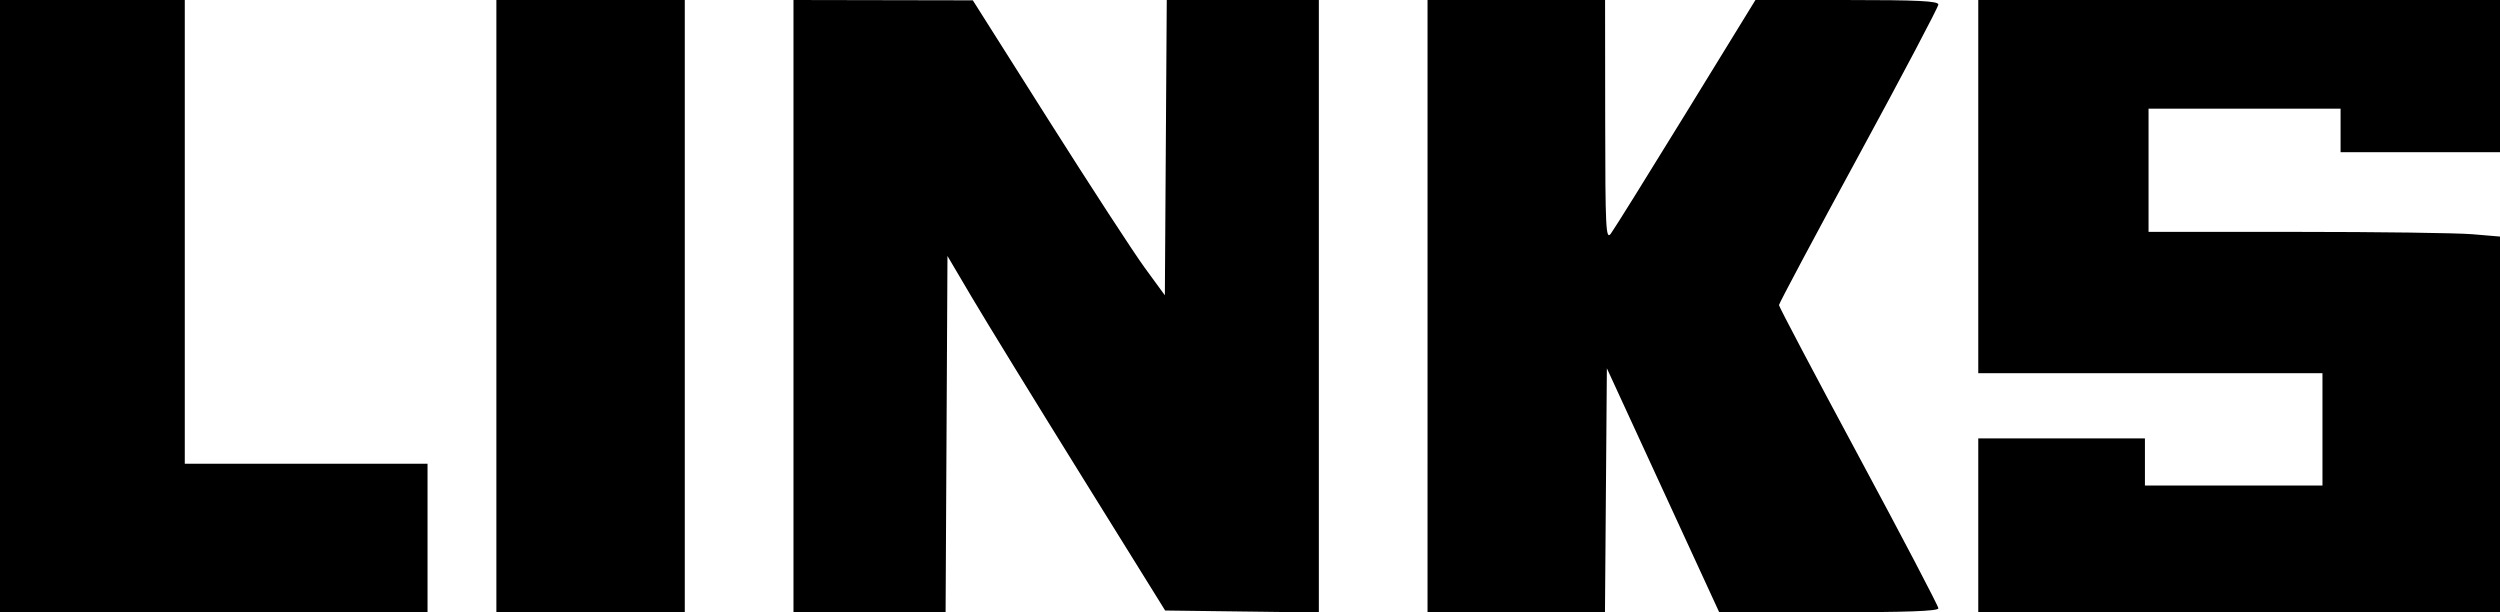 <?xml version="1.0" encoding="UTF-8" standalone="no"?>
<!-- Created with Inkscape (http://www.inkscape.org/) -->

<svg
   version="1.1"
   id="svg4077"
   width="165.6"
   height="40.57"
   viewBox="0 0 165.6 40.57"
   sodipodi:docname="linkstitle.svg"
   inkscape:version="1.1 (c68e22c387, 2021-05-23)"
   xmlns:inkscape="http://www.inkscape.org/namespaces/inkscape"
   xmlns:sodipodi="http://sodipodi.sourceforge.net/DTD/sodipodi-0.dtd"
   xmlns="http://www.w3.org/2000/svg"
   xmlns:svg="http://www.w3.org/2000/svg">
  <defs
     id="defs4081" />
  <sodipodi:namedview
     id="namedview4079"
     pagecolor="#ffffff"
     bordercolor="#666666"
     borderopacity="1.0"
     inkscape:pageshadow="2"
     inkscape:pageopacity="0.0"
     inkscape:pagecheckerboard="0"
     showgrid="false"
     fit-margin-top="0"
     fit-margin-left="0"
     fit-margin-right="0"
     fit-margin-bottom="0"
     inkscape:zoom="2.4166667"
     inkscape:cx="-26.275862"
     inkscape:cy="10.137931"
     inkscape:window-width="1920"
     inkscape:window-height="1001"
     inkscape:window-x="-9"
     inkscape:window-y="-9"
     inkscape:window-maximized="1"
     inkscape:current-layer="g4083" />
  <g
     inkscape:groupmode="layer"
     inkscape:label="Image"
     id="g4083"
     transform="translate(-28.03,-113.785)">
    <path
       style="fill:#000000;stroke-width:0.24"
       d="m 28.03,134.065 v -20.28 h 6.12 6.12 v 15.36 15.36 h 8.04 8.04 v 4.92 4.92 h -14.16 -14.16 z m 32.88,0 v -20.28 h 6.24 6.24 v 20.28 20.28 h -6.24 -6.24 z m 19.68,0 v -20.28 l 5.94,0.011 5.94,0.011 5.026,7.943 c 2.765,4.369 5.627,8.765 6.36,9.769 l 1.334,1.826 0.063,-9.78 0.063,-9.78 h 5.037 5.037 v 20.285 20.285 l -5.09,-0.065 -5.09,-0.065 -5.592,-9 c -3.076,-4.95 -6.321,-10.234 -7.21,-11.742 l -1.618,-2.742 -0.062,11.802 -0.062,11.802 h -5.038 -5.038 z m 42,0 v -20.28 h 5.88 5.88 l 0.008,7.98 c 0.007,7.18 0.044,7.932 0.371,7.5 0.2,-0.264 2.438,-3.855 4.972,-7.979 l 4.608,-7.499 6.06,-9.6e-4 c 4.69,-7.2e-4 6.06,0.067 6.058,0.299 -0.001,0.165 -2.377,4.668 -5.28,10.007 -2.903,5.339 -5.278,9.795 -5.278,9.903 0,0.108 2.376,4.611 5.28,10.008 2.904,5.397 5.28,9.931 5.28,10.077 0,0.187 -2.126,0.264 -7.26,0.261 l -7.26,-0.004 -3.72,-8.078 -3.72,-8.078 -0.063,8.082 -0.063,8.082 h -5.877 -5.877 z m 36.48,14.52 v -5.76 h 5.52 5.52 v 1.56 1.56 h 5.88 5.88 v -3.72 -3.72 h -11.4 -11.4 v -12.36 -12.36 h 17.28 17.28 v 5.04 5.04 h -5.28 -5.28 v -1.44 -1.44 h -6.36 -6.36 v 4.08 4.08 h 9.804 c 5.392,0 10.63,0.07 11.64,0.155 l 1.836,0.155 v 12.445 12.445 h -17.28 -17.28 z"
       id="path4162"
       sodipodi:nodetypes="ccccccccccccccccccccccccccsscccccccccsscccccccccccsccscsssscccccccccccccccccccccccccccccccccccsccccccc" />
  </g>
</svg>
